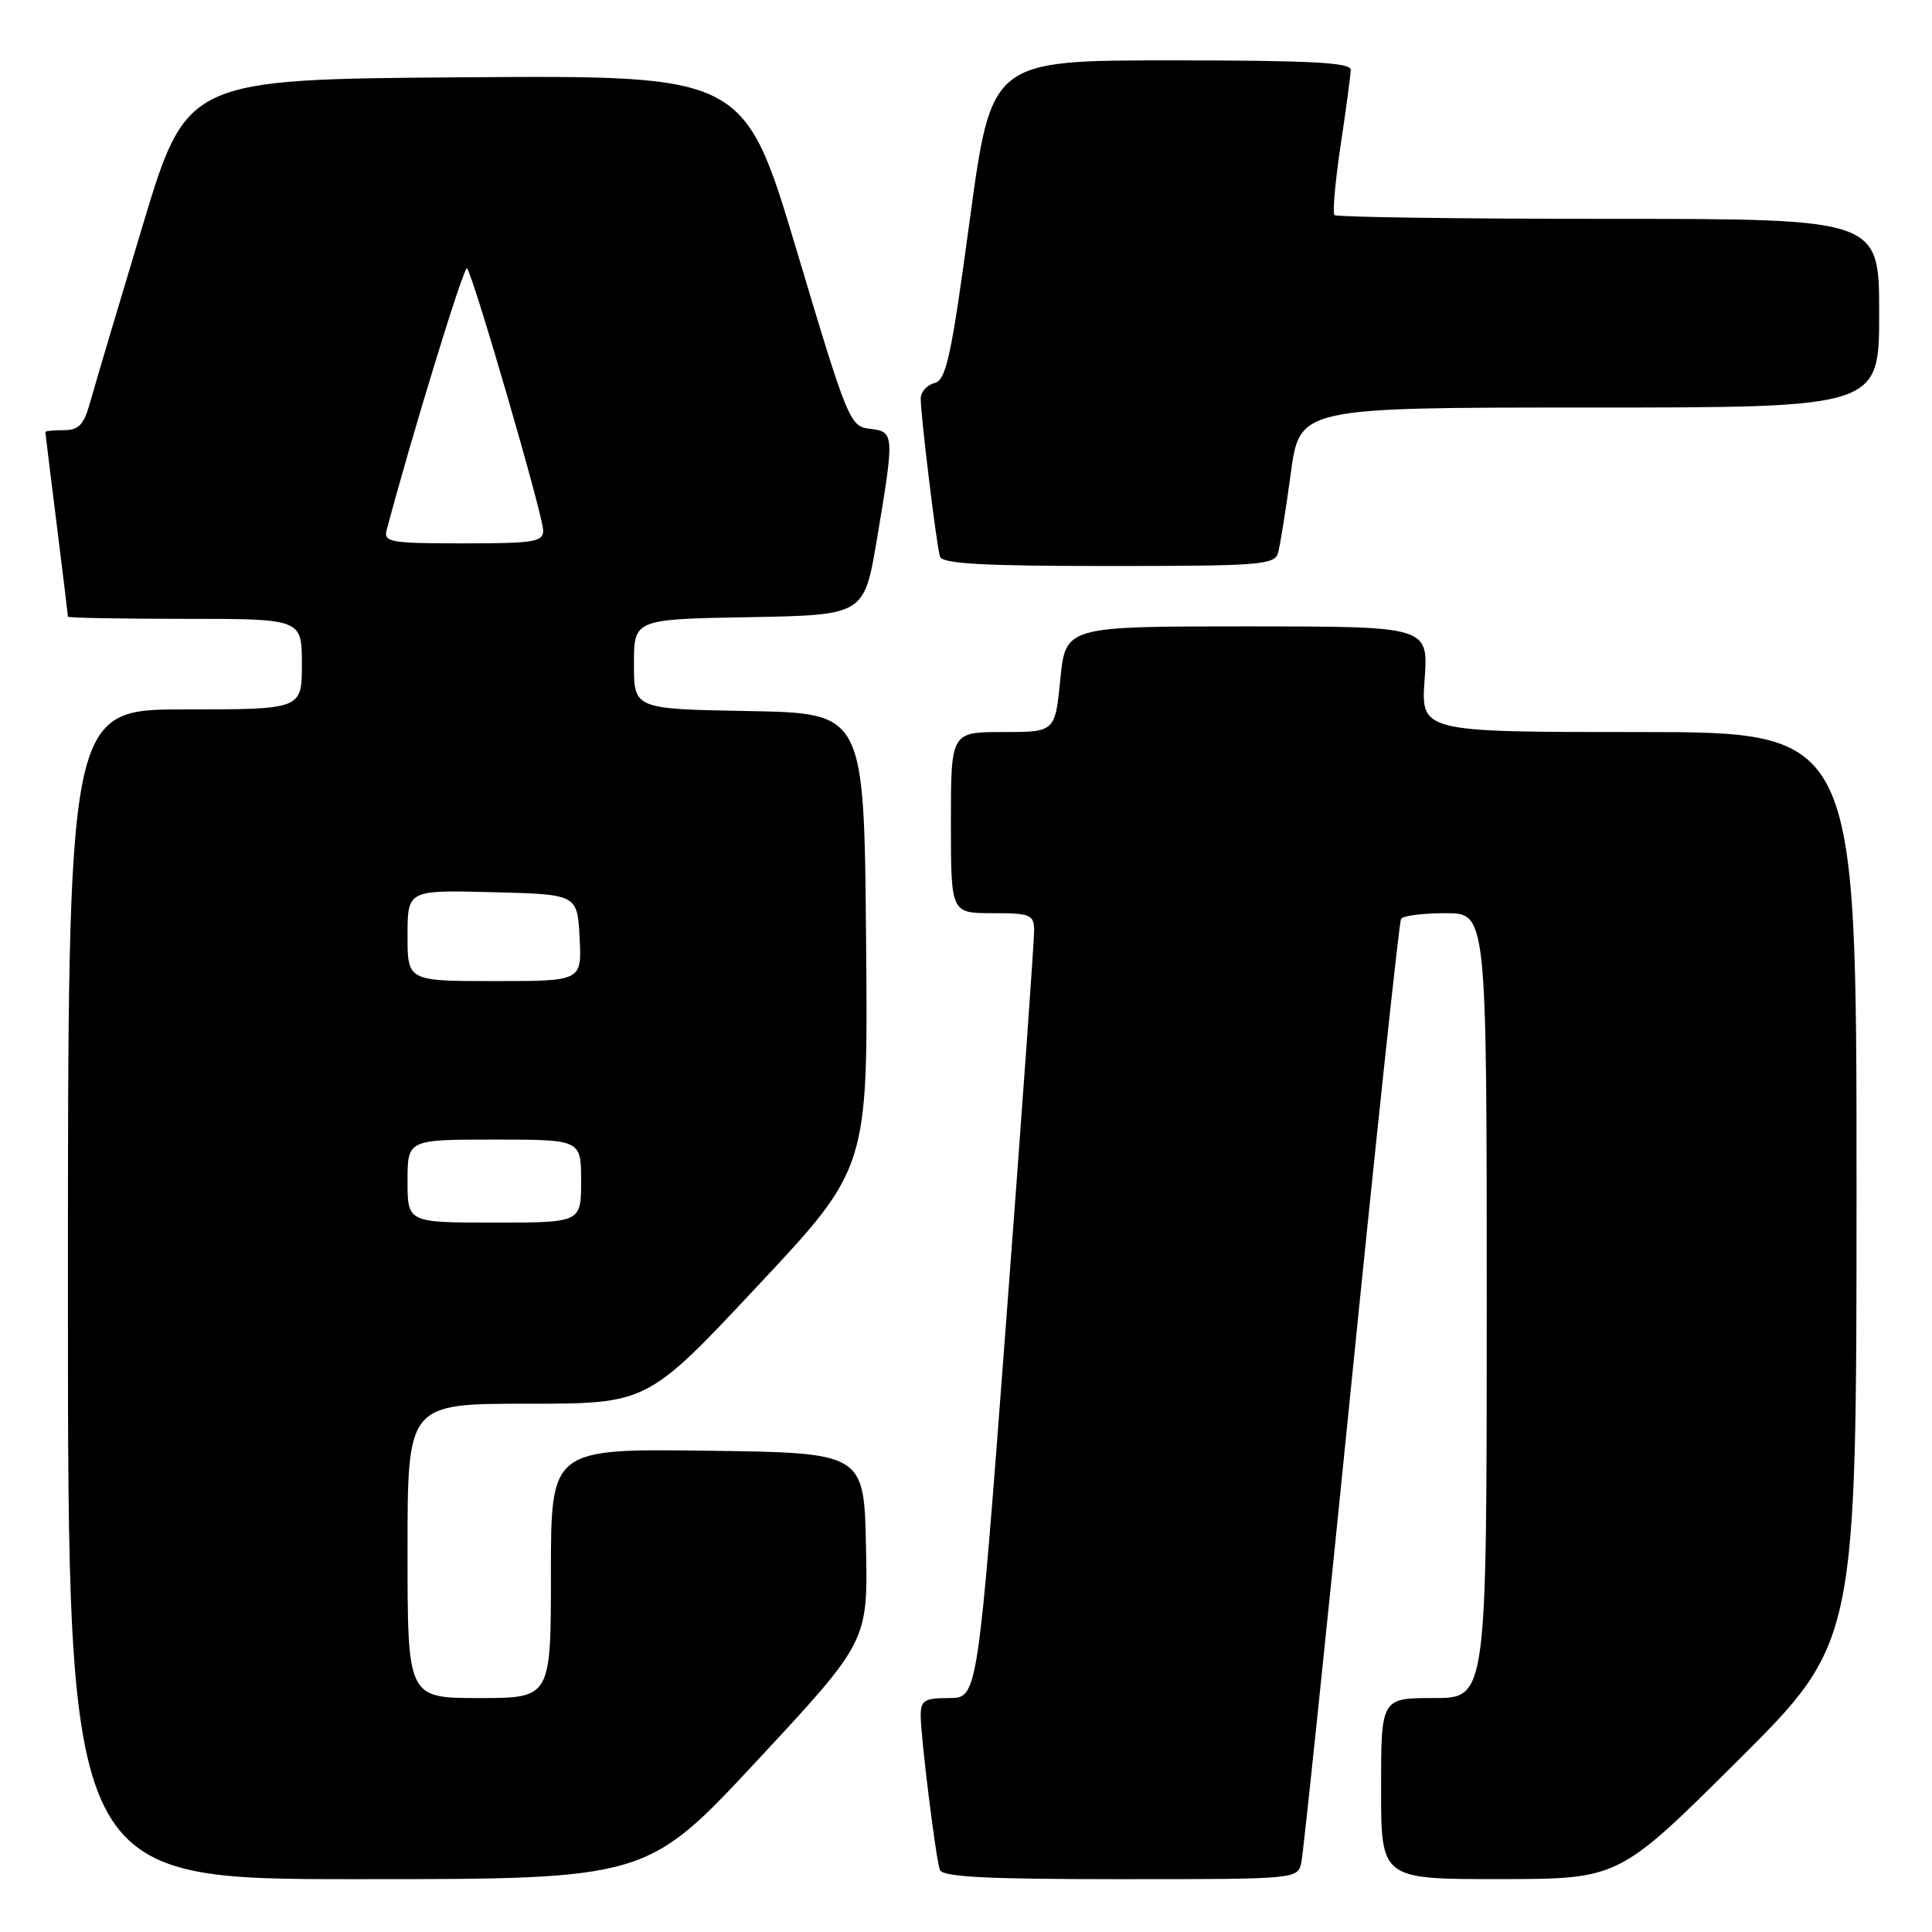 <?xml version="1.0" encoding="UTF-8" standalone="no"?>
<!DOCTYPE svg PUBLIC "-//W3C//DTD SVG 1.1//EN" "http://www.w3.org/Graphics/SVG/1.1/DTD/svg11.dtd" >
<svg xmlns="http://www.w3.org/2000/svg" xmlns:xlink="http://www.w3.org/1999/xlink" version="1.1" viewBox="0 0 256 256">
 <g >
 <path fill="currentColor"
d=" M 100.36 233.25 C 115.00 217.50 115.00 217.50 114.75 205.00 C 114.50 192.50 114.50 192.50 93.75 192.23 C 73.00 191.96 73.00 191.96 73.00 208.48 C 73.00 225.00 73.00 225.00 63.50 225.00 C 54.00 225.00 54.00 225.00 54.00 205.50 C 54.00 186.00 54.00 186.00 69.89 186.00 C 85.78 186.00 85.78 186.00 100.40 170.38 C 115.03 154.77 115.03 154.77 114.76 124.63 C 114.50 94.50 114.50 94.50 99.25 94.22 C 84.00 93.95 84.00 93.95 84.00 88.00 C 84.00 82.05 84.00 82.05 99.25 81.78 C 114.50 81.50 114.50 81.50 116.19 71.50 C 118.54 57.52 118.52 57.19 115.27 56.82 C 112.61 56.51 112.34 55.85 105.58 33.24 C 98.62 9.98 98.62 9.98 61.68 10.24 C 24.74 10.50 24.74 10.50 18.87 30.00 C 15.64 40.73 12.53 51.19 11.96 53.25 C 11.12 56.29 10.45 57.00 8.46 57.00 C 7.11 57.00 6.00 57.11 6.01 57.25 C 6.01 57.39 6.69 62.88 7.51 69.46 C 8.33 76.04 9.00 81.55 9.00 81.71 C 9.00 81.87 15.97 82.00 24.50 82.00 C 40.00 82.00 40.00 82.00 40.00 88.00 C 40.00 94.00 40.00 94.00 24.50 94.00 C 9.00 94.00 9.00 94.00 9.00 171.50 C 9.00 249.00 9.00 249.00 47.35 249.00 C 85.71 249.00 85.71 249.00 100.36 233.25 Z  M 172.44 246.75 C 172.70 245.51 175.68 217.05 179.05 183.50 C 182.43 149.95 185.40 122.17 185.65 121.75 C 185.91 121.34 188.57 121.00 191.56 121.00 C 197.00 121.00 197.00 121.00 197.00 173.00 C 197.00 225.00 197.00 225.00 190.00 225.00 C 183.00 225.00 183.00 225.00 183.00 237.00 C 183.00 249.00 183.00 249.00 198.75 248.99 C 214.50 248.98 214.50 248.98 230.25 233.31 C 246.00 217.63 246.00 217.63 246.00 157.32 C 246.00 97.00 246.00 97.00 217.13 97.00 C 188.27 97.00 188.27 97.00 188.77 90.00 C 189.27 83.00 189.27 83.00 165.24 83.00 C 141.20 83.00 141.20 83.00 140.50 90.00 C 139.80 97.00 139.80 97.00 132.90 97.00 C 126.00 97.00 126.00 97.00 126.00 109.00 C 126.00 121.00 126.00 121.00 131.50 121.00 C 136.53 121.00 137.00 121.19 137.03 123.25 C 137.05 124.49 135.38 147.89 133.31 175.25 C 129.55 225.00 129.55 225.00 125.77 225.00 C 122.48 225.00 122.00 225.30 122.00 227.34 C 122.00 230.16 123.96 245.99 124.53 247.75 C 124.84 248.70 130.52 249.00 148.45 249.00 C 171.96 249.00 171.96 249.00 172.44 246.75 Z  M 169.35 73.25 C 169.62 72.29 170.38 67.56 171.03 62.75 C 172.21 54.00 172.21 54.00 210.60 54.00 C 249.00 54.00 249.00 54.00 249.00 41.50 C 249.00 29.00 249.00 29.00 213.17 29.00 C 193.46 29.00 177.11 28.77 176.83 28.50 C 176.55 28.22 176.92 24.06 177.64 19.25 C 178.36 14.44 178.97 9.94 178.98 9.25 C 179.00 8.28 173.58 8.00 155.19 8.00 C 131.37 8.00 131.37 8.00 128.50 29.14 C 126.04 47.34 125.38 50.35 123.82 50.76 C 122.82 51.02 122.00 51.94 122.00 52.80 C 122.00 55.08 124.09 72.28 124.55 73.75 C 124.84 74.70 130.20 75.00 146.90 75.00 C 166.97 75.00 168.91 74.85 169.35 73.25 Z  M 54.00 156.50 C 54.00 151.00 54.00 151.00 65.50 151.00 C 77.00 151.00 77.00 151.00 77.00 156.50 C 77.00 162.00 77.00 162.00 65.50 162.00 C 54.00 162.00 54.00 162.00 54.00 156.50 Z  M 54.00 123.97 C 54.00 117.93 54.00 117.93 65.25 118.22 C 76.50 118.50 76.50 118.50 76.80 124.25 C 77.10 130.00 77.10 130.00 65.55 130.00 C 54.00 130.00 54.00 130.00 54.00 123.97 Z  M 51.23 70.25 C 54.51 57.86 61.48 35.14 61.88 35.55 C 62.66 36.33 71.94 68.23 71.97 70.25 C 72.00 71.81 70.84 72.00 61.38 72.00 C 51.76 72.00 50.81 71.84 51.23 70.25 Z "/>
</g>
</svg>